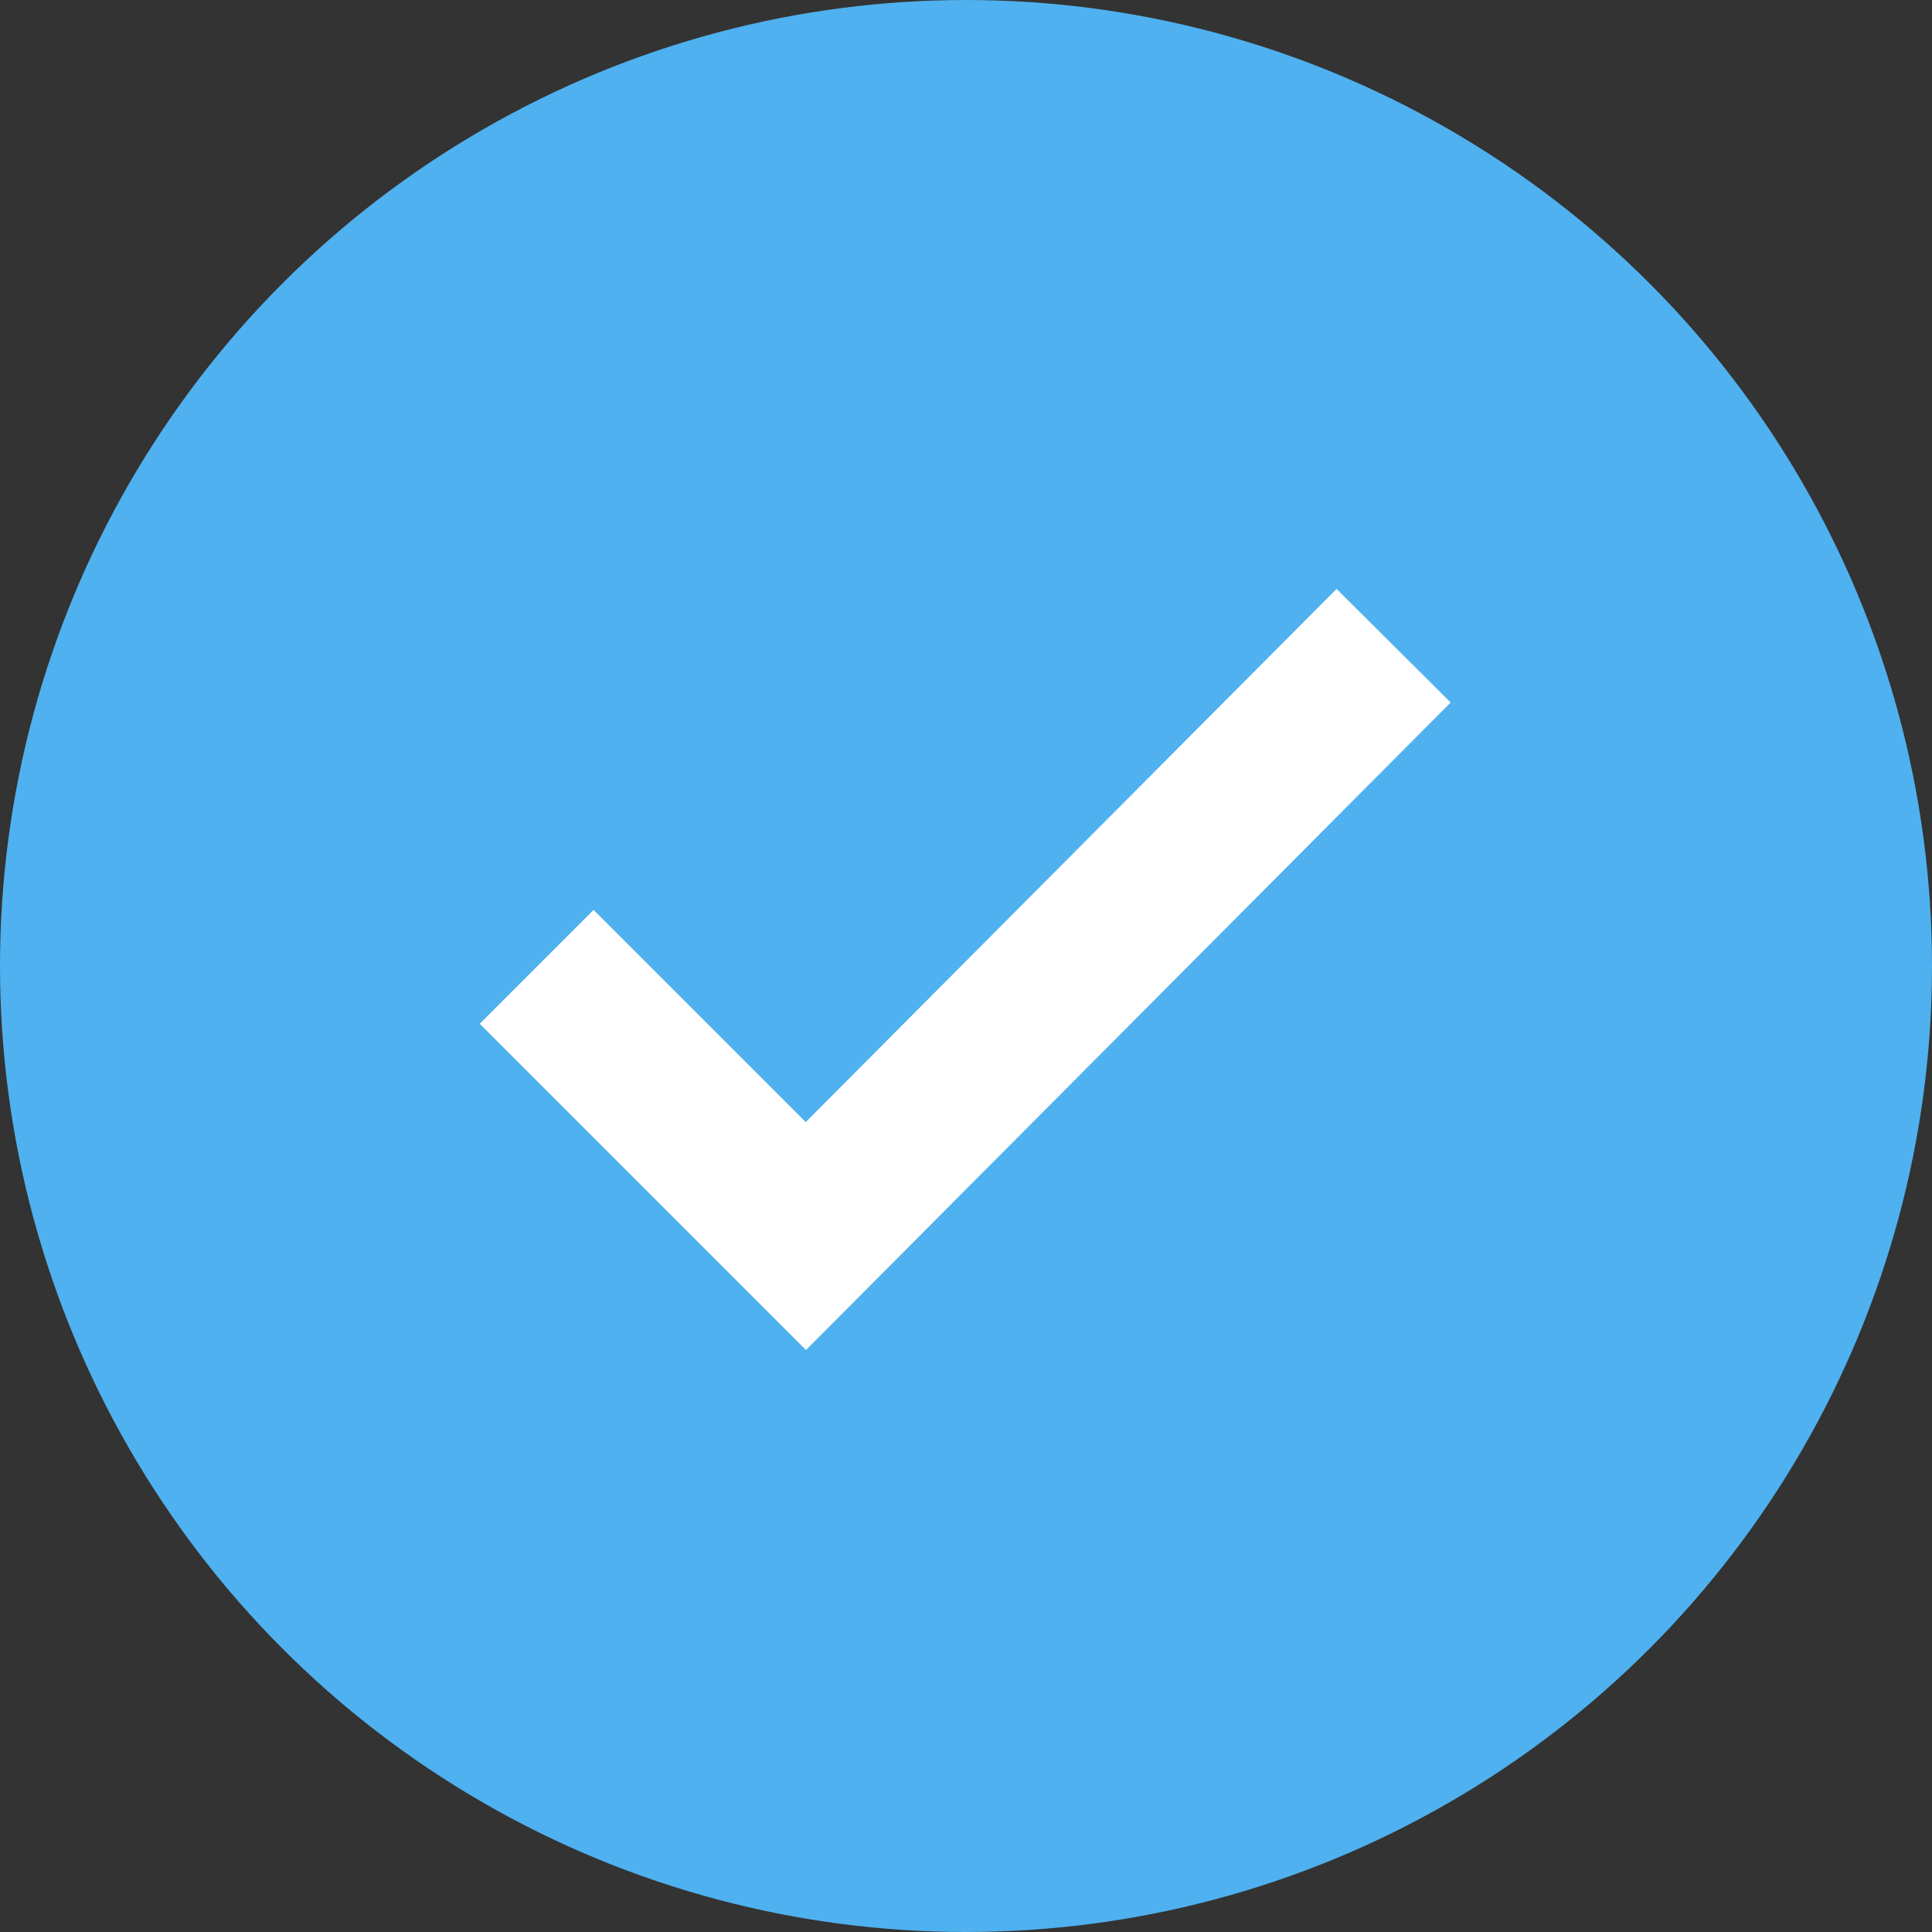 <svg xmlns="http://www.w3.org/2000/svg" width="18" height="18" viewBox="0 0 18 18">
    <rect x="0" y="0" width="18" height="18" fill="#333333" stroke="none"/>
    <g fill="none" fill-rule="nonzero">
        <circle cx="9" cy="9" r="9" fill="#4FB1EF"/>
        <path stroke="#FFF" stroke-width="1.5" d="M5 9.008l2.508 2.508 5.476-5.5"/>
    </g>
</svg>
